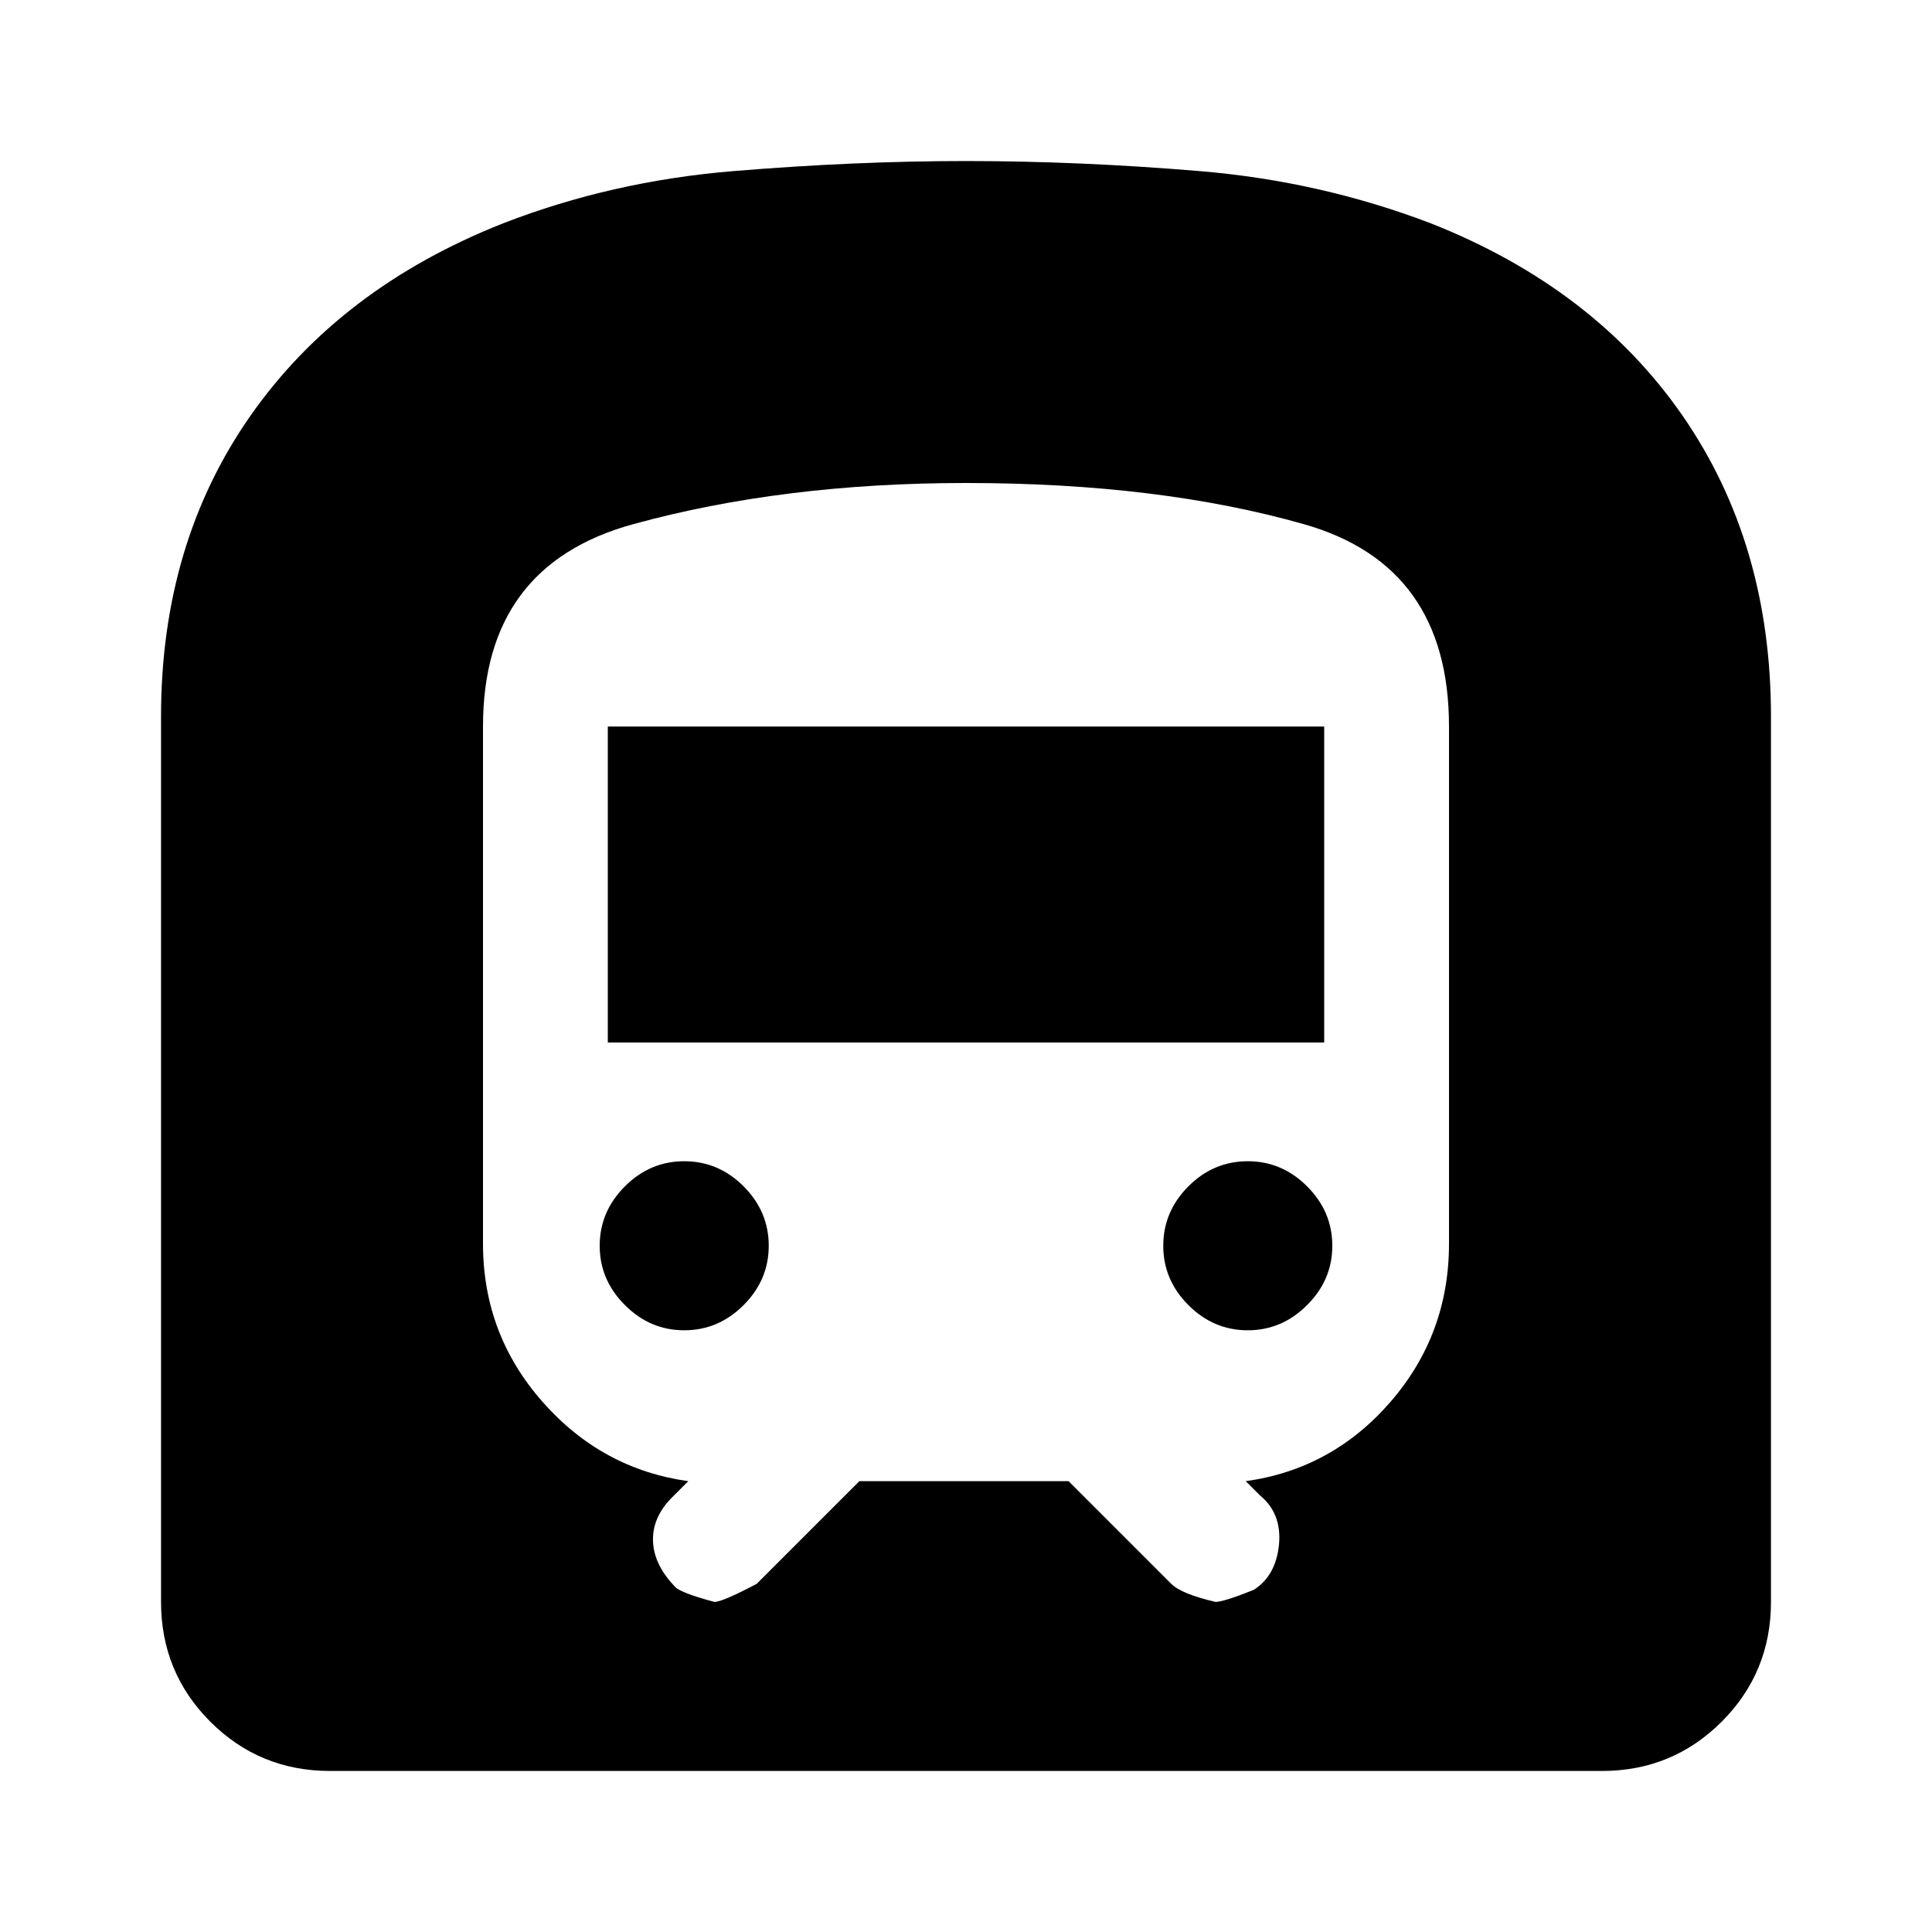 <svg xmlns="http://www.w3.org/2000/svg" height="20" width="20"><path d="M3.417 18.333Q2.688 18.333 2.177 17.823Q1.667 17.312 1.667 16.583V7.417Q1.667 5.625 2.594 4.302Q3.521 2.979 5.208 2.312Q6.333 1.875 7.594 1.771Q8.854 1.667 10 1.667Q11.167 1.667 12.417 1.771Q13.667 1.875 14.812 2.312Q16.5 2.979 17.417 4.302Q18.333 5.625 18.333 7.417V16.583Q18.333 17.312 17.823 17.823Q17.312 18.333 16.583 18.333ZM6.292 10.792H13.708V7.521H6.292ZM12.917 13.771Q13.271 13.771 13.531 13.51Q13.792 13.25 13.792 12.896Q13.792 12.542 13.531 12.281Q13.271 12.021 12.917 12.021Q12.562 12.021 12.302 12.281Q12.042 12.542 12.042 12.896Q12.042 13.25 12.302 13.51Q12.562 13.771 12.917 13.771ZM7.083 13.771Q7.438 13.771 7.698 13.51Q7.958 13.25 7.958 12.896Q7.958 12.542 7.698 12.281Q7.438 12.021 7.083 12.021Q6.729 12.021 6.469 12.281Q6.208 12.542 6.208 12.896Q6.208 13.25 6.469 13.51Q6.729 13.771 7.083 13.771ZM7.396 16.583Q7.479 16.583 7.833 16.396L8.896 15.333H11.062L12.125 16.396Q12.229 16.5 12.583 16.583Q12.667 16.583 12.979 16.458Q13.208 16.312 13.24 15.99Q13.271 15.667 13.042 15.479L12.896 15.333Q13.792 15.208 14.396 14.51Q15 13.812 15 12.875V7.521Q15 5.854 13.5 5.427Q12 5 10 5Q8.104 5 6.552 5.427Q5 5.854 5 7.521V12.875Q5 13.812 5.615 14.51Q6.229 15.208 7.125 15.333L6.958 15.5Q6.75 15.708 6.76 15.958Q6.771 16.208 7 16.438Q7.083 16.5 7.396 16.583Z"/></svg>